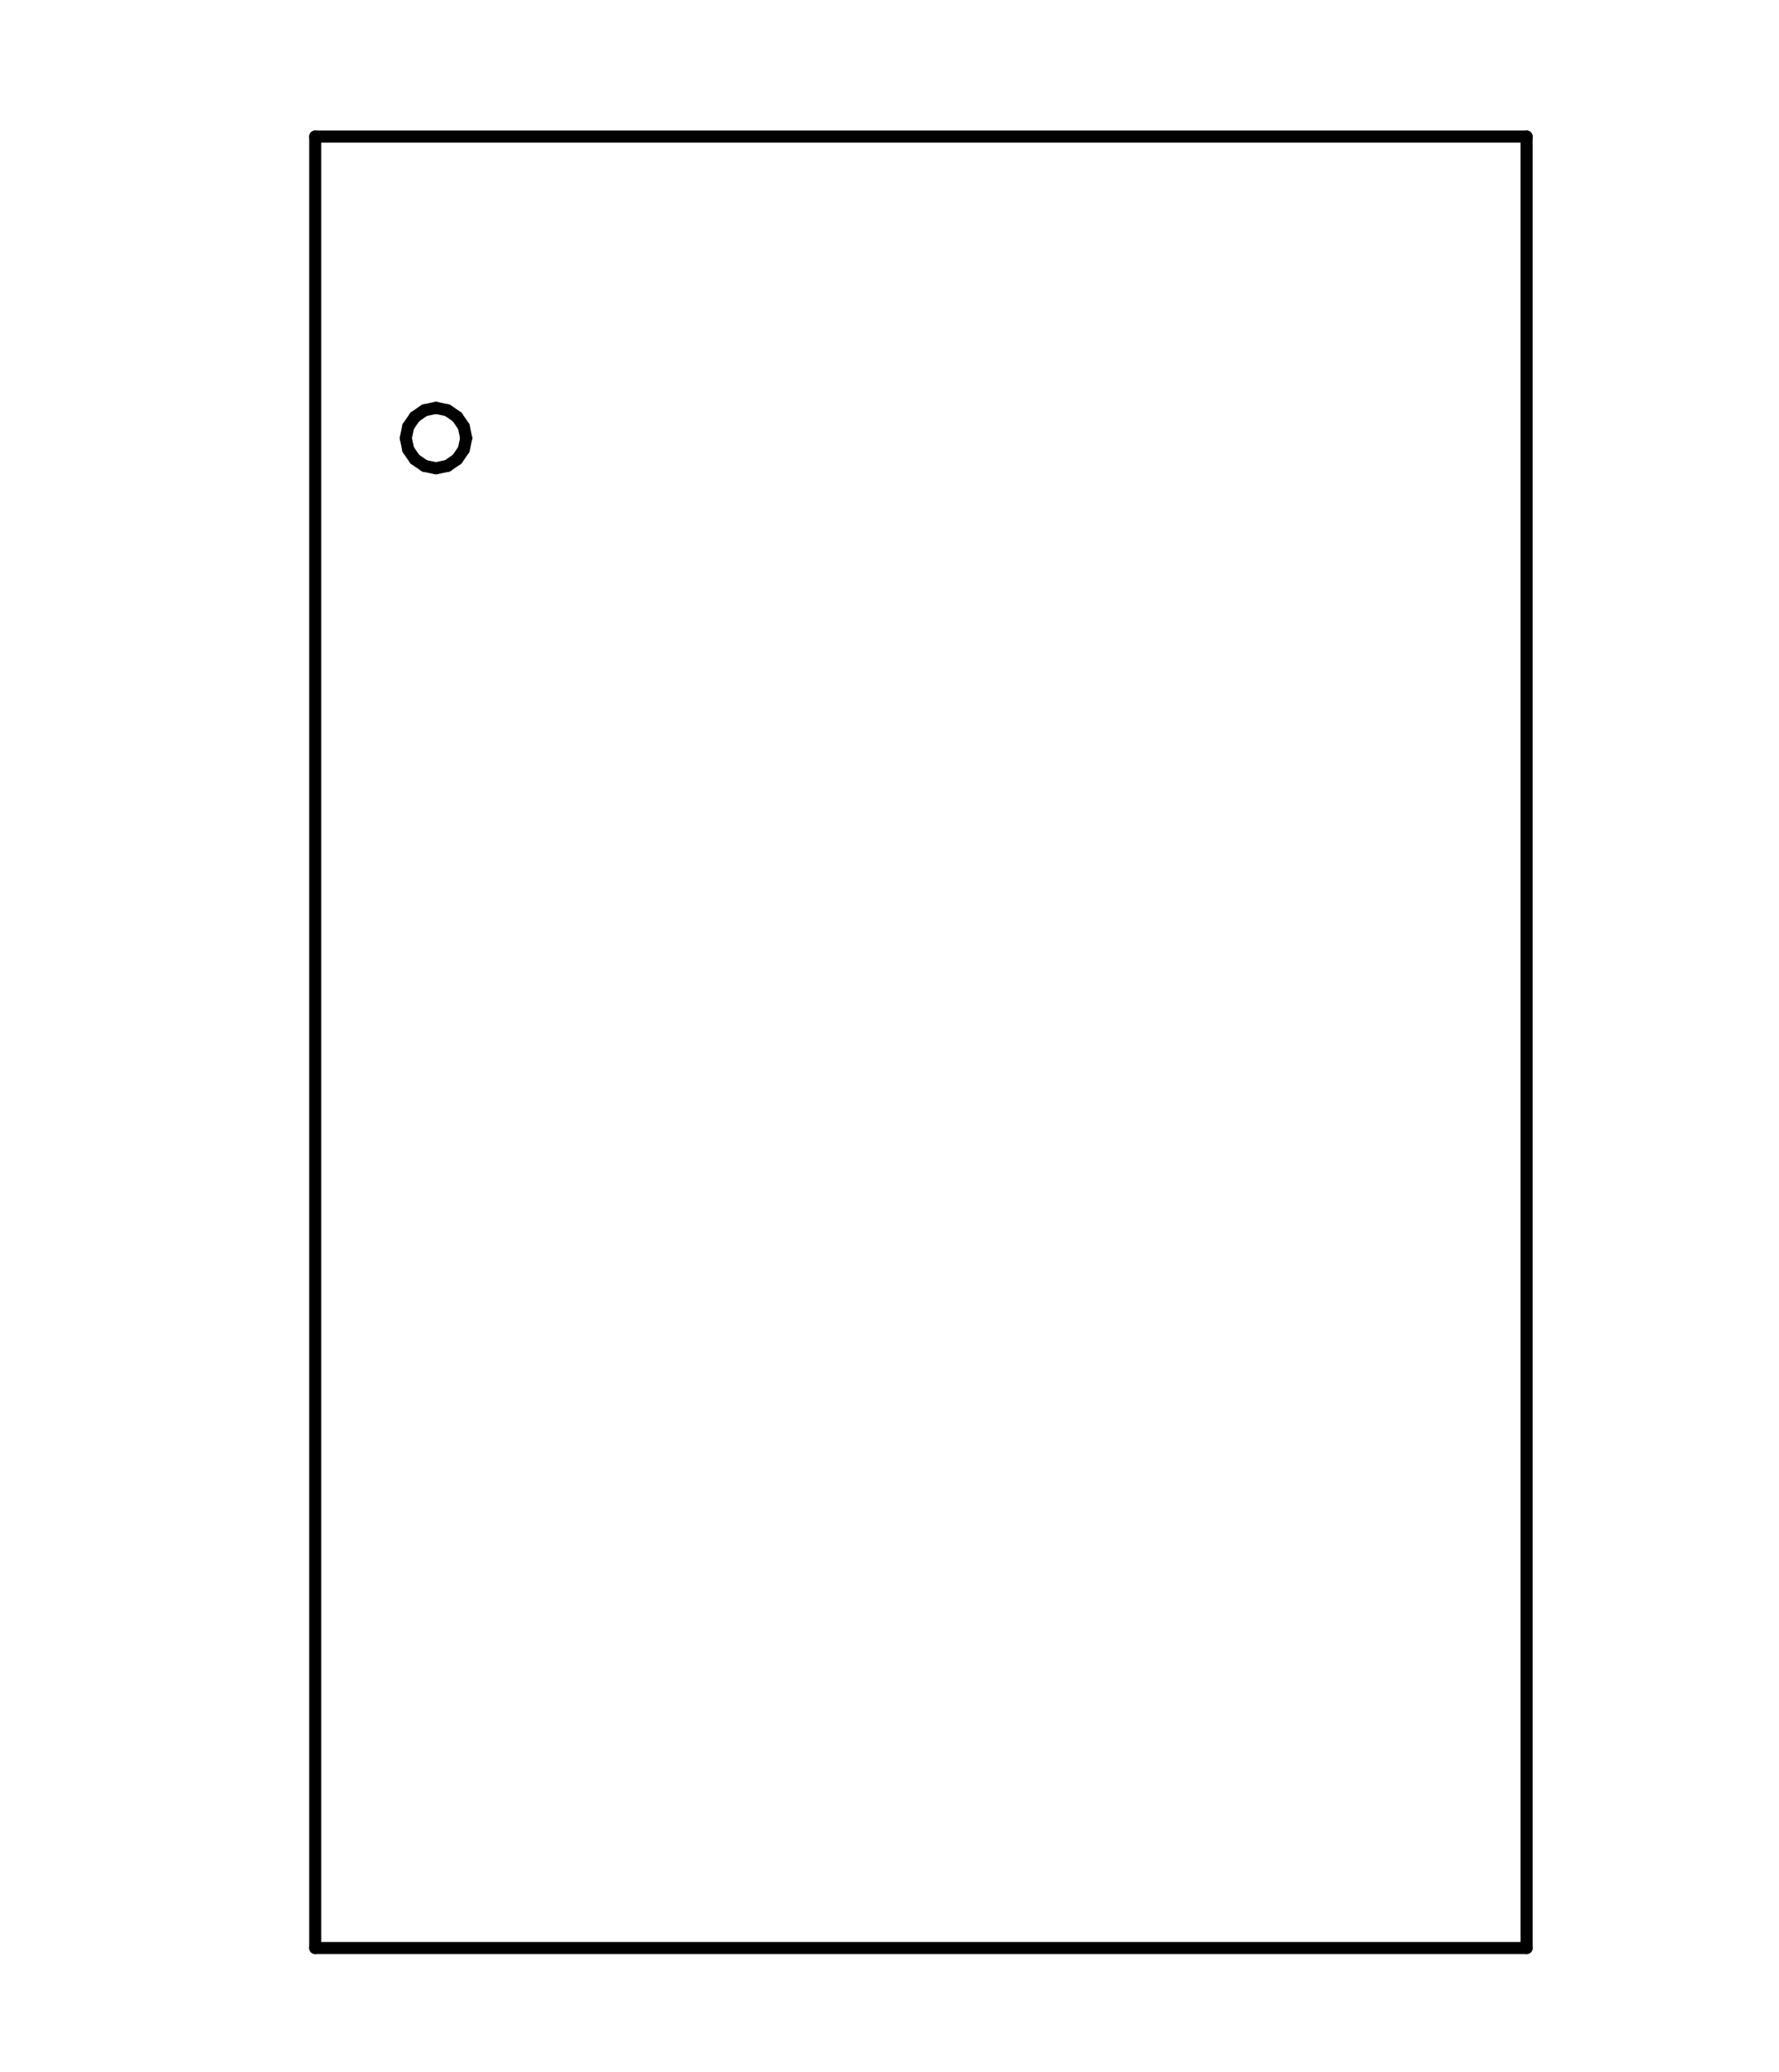 <?xml version="1.0" standalone="no"?>
 <!DOCTYPE svg PUBLIC "-//W3C//DTD SVG 1.1//EN" 
 "http://www.w3.org/Graphics/SVG/1.1/DTD/svg11.dtd"> 
<svg
  xmlns:svg="http://www.w3.org/2000/svg"
  xmlns="http://www.w3.org/2000/svg"
  xmlns:xlink="http://www.w3.org/1999/xlink"
  version="1.1"
  width="2.946mm" height="3.429mm" viewBox="0 0 2.946 3.429">
<title>SVG Image created as outline.svg date 2025/06/16 09:18:08 </title>
  <desc>Image generated by PCBNEW </desc>
<g style="fill:#000000; fill-opacity:1;stroke:#000000; stroke-opacity:1;
stroke-linecap:round; stroke-linejoin:round;"
 transform="translate(0 0) scale(1 1)">
</g>
<g style="fill:none; 
stroke:#000000; stroke-width:0.02; stroke-opacity:1; 
stroke-linecap:round; stroke-linejoin:round;">
<path d="M0.522 0.226
L0.522 3.224
" />
<path d="M0.522 3.224
L2.528 3.224
" />
<path d="M0.672 0.725
L0.676 0.744
" />
<path d="M0.676 0.706
L0.672 0.725
" />
<path d="M0.676 0.744
L0.687 0.76
" />
<path d="M0.687 0.69
L0.676 0.706
" />
<path d="M0.687 0.76
L0.703 0.771
" />
<path d="M0.703 0.679
L0.687 0.69
" />
<path d="M0.703 0.771
L0.722 0.775
" />
<path d="M0.722 0.675
L0.703 0.679
" />
<path d="M0.722 0.775
L0.741 0.771
" />
<path d="M0.741 0.679
L0.722 0.675
" />
<path d="M0.741 0.771
L0.757 0.76
" />
<path d="M0.757 0.69
L0.741 0.679
" />
<path d="M0.757 0.76
L0.768 0.744
" />
<path d="M0.768 0.706
L0.757 0.69
" />
<path d="M0.768 0.744
L0.772 0.725
" />
<path d="M0.772 0.725
L0.768 0.706
" />
<path d="M2.528 0.226
L0.522 0.226
" />
<path d="M2.528 3.224
L2.528 0.226
" />
</g> 
</svg>
